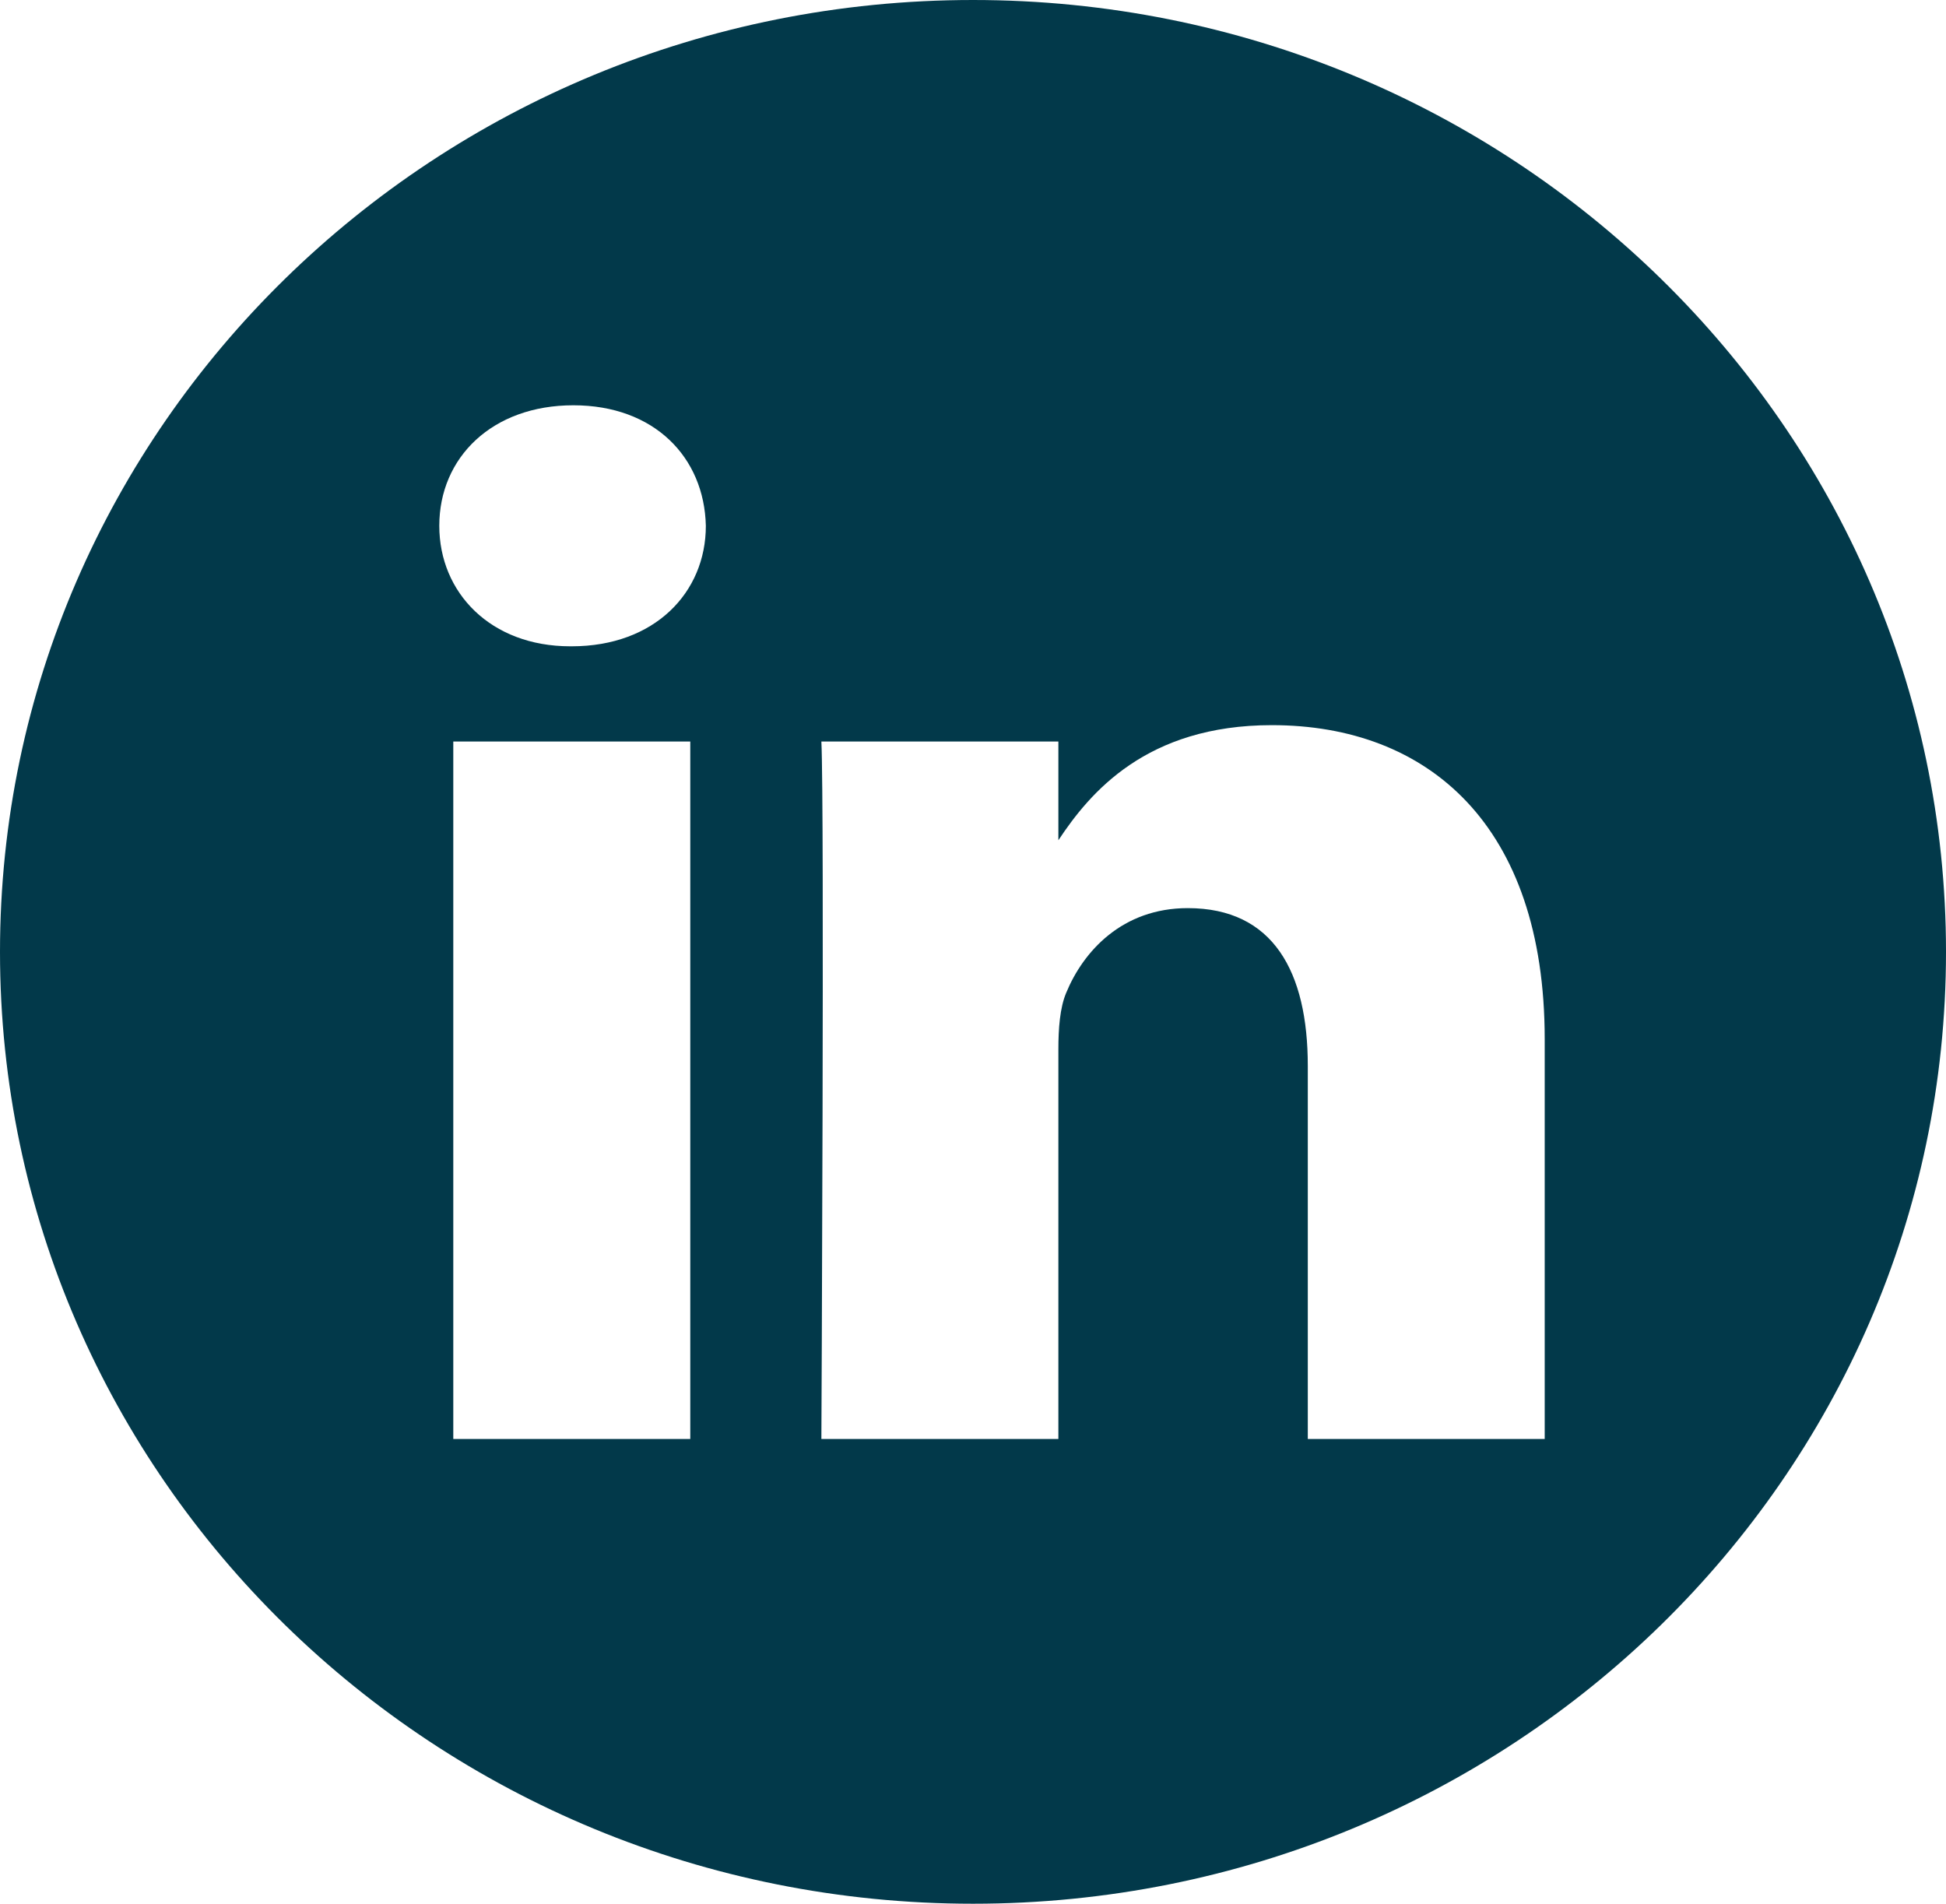 <svg width="46" height="45" viewBox="0 0 46 45" fill="none" xmlns="http://www.w3.org/2000/svg">
<path d="M23 0C10.299 0 0 10.075 0 22.5C0 34.925 10.299 45 23 45C35.701 45 46 34.925 46 22.5C46 10.075 35.701 0 23 0ZM16.317 34.014H10.715V17.528H16.317V34.014ZM13.516 15.277H13.479C11.6 15.277 10.384 14.011 10.384 12.429C10.384 10.811 11.637 9.58 13.553 9.58C15.469 9.58 16.648 10.811 16.685 12.429C16.685 14.011 15.469 15.277 13.516 15.277ZM36.514 34.014H30.914V25.194C30.914 22.978 30.103 21.466 28.076 21.466C26.529 21.466 25.607 22.486 25.202 23.47C25.054 23.822 25.018 24.314 25.018 24.807V34.014H19.416C19.416 34.014 19.49 19.074 19.416 17.528H25.018V19.862C25.762 18.739 27.094 17.141 30.066 17.141C33.751 17.141 36.514 19.497 36.514 24.561V34.014Z" fill="#02394A"/>
</svg>

